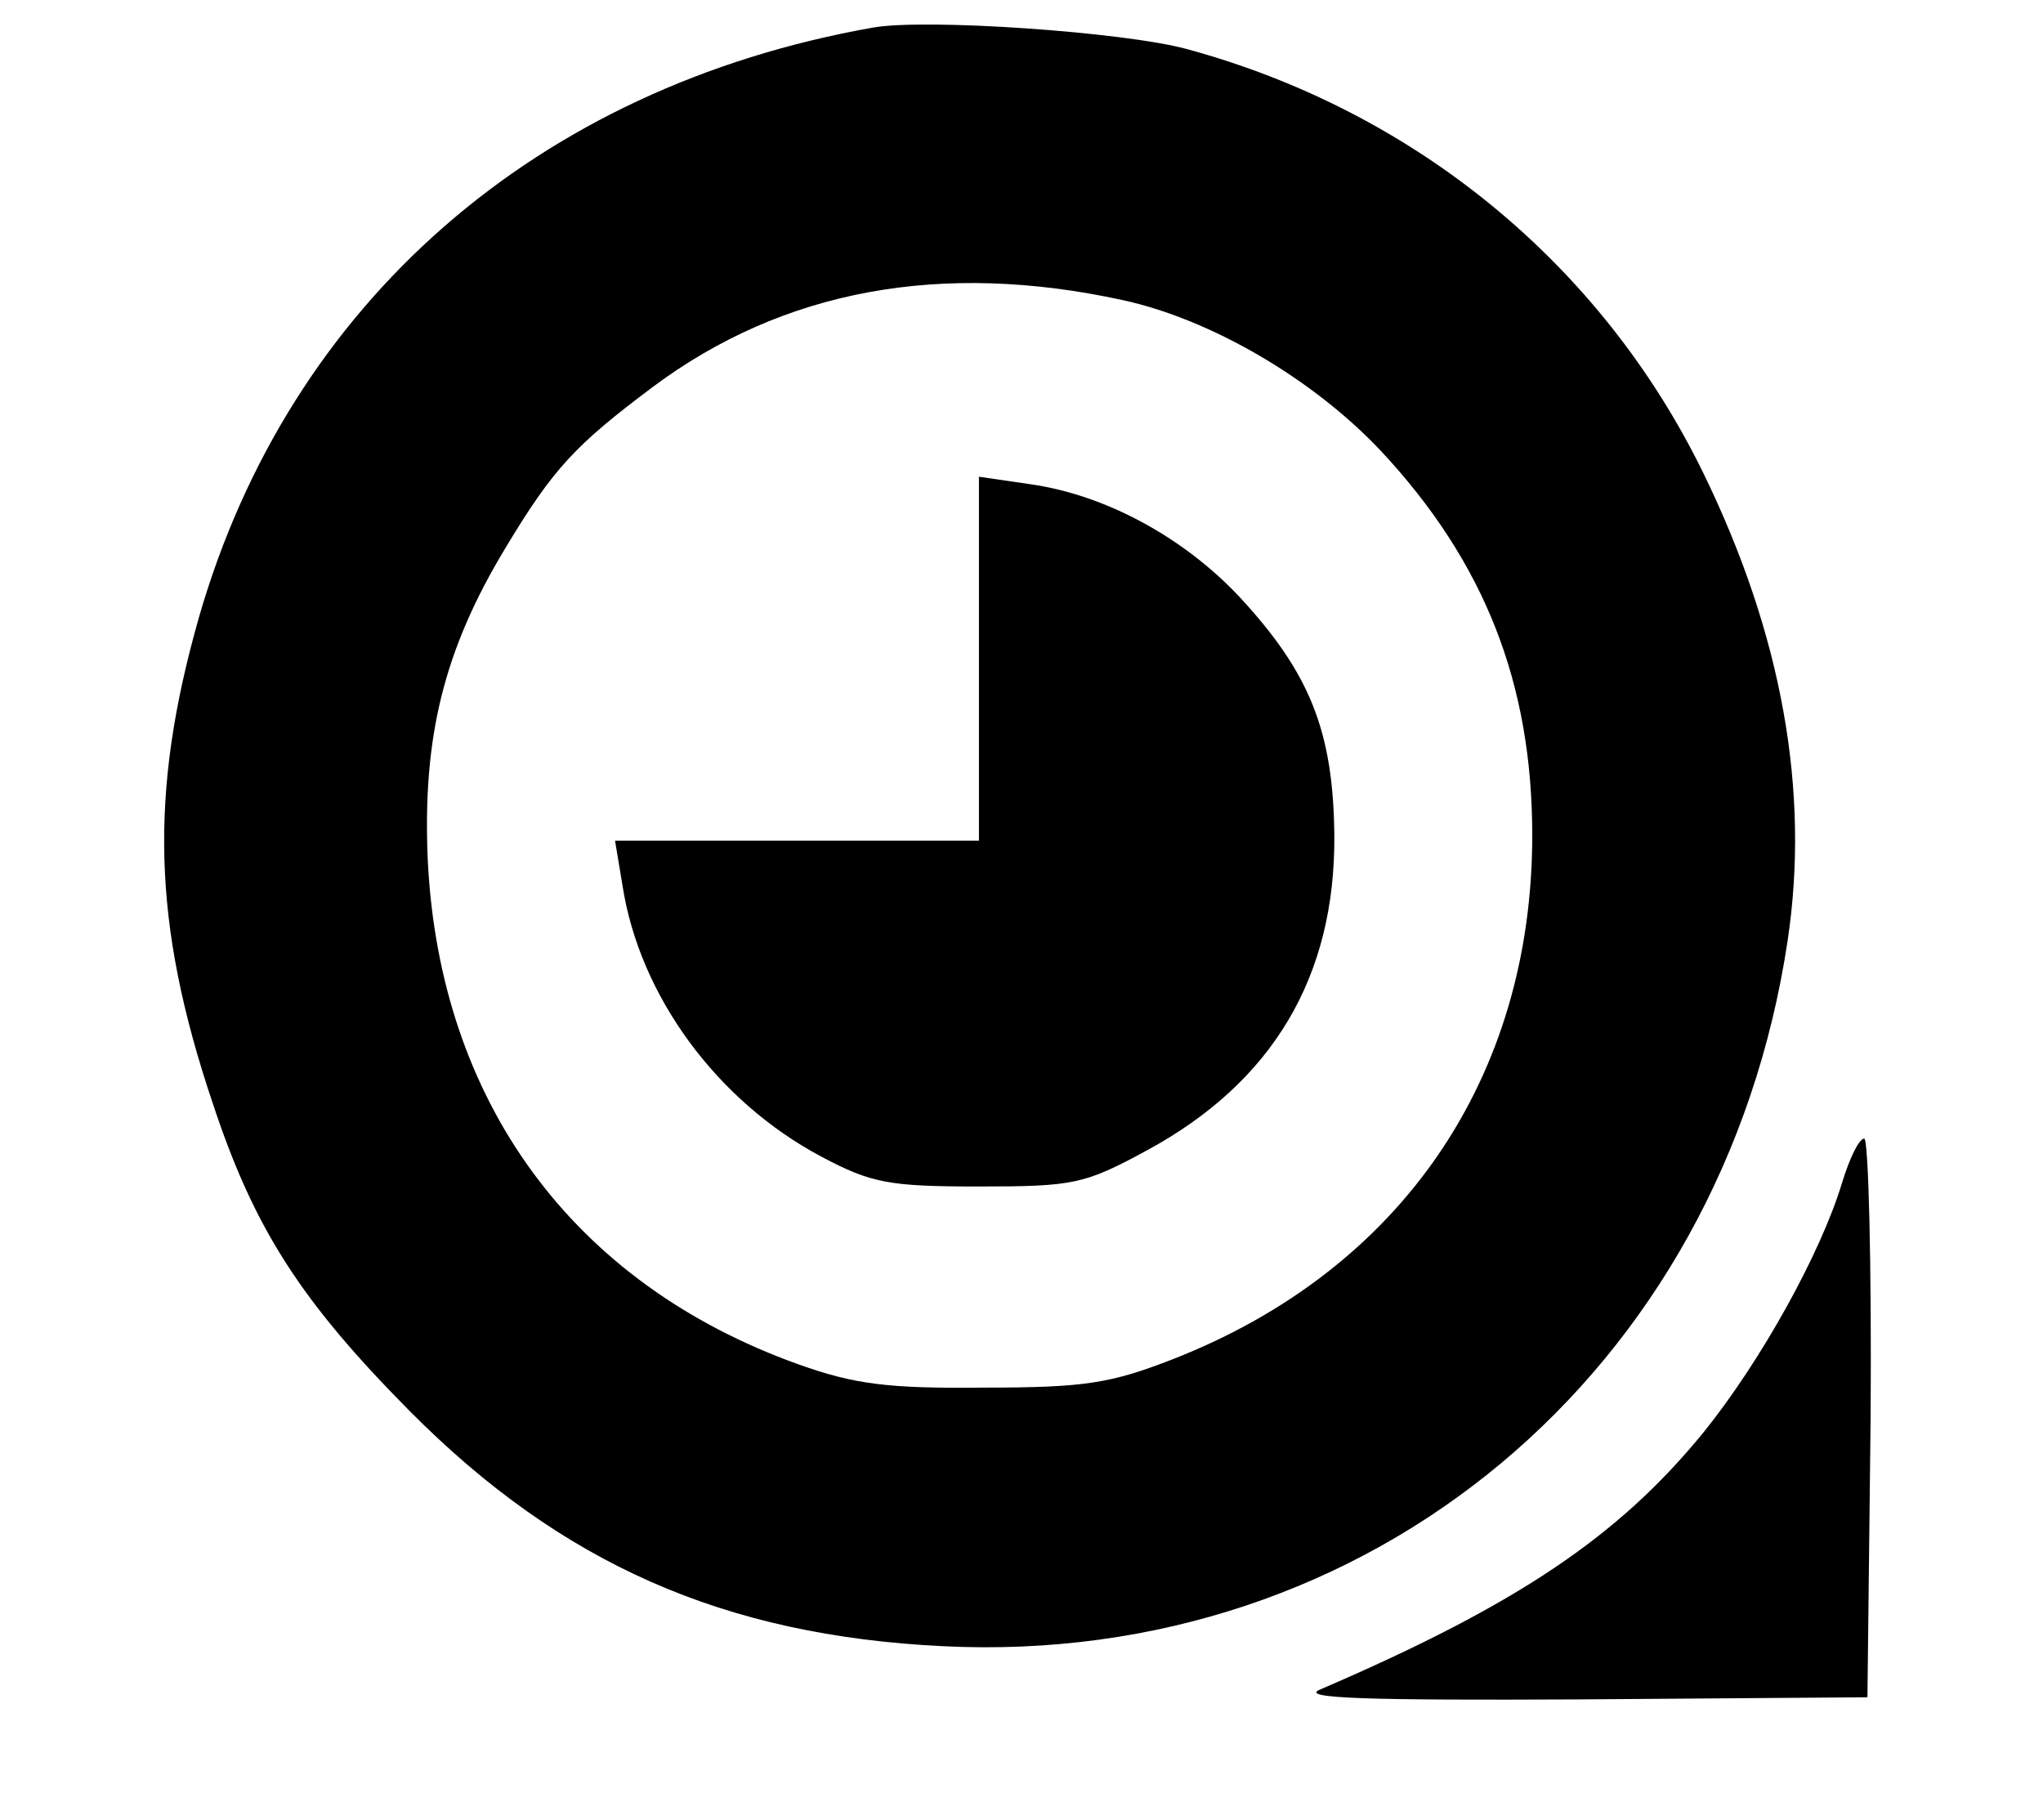 <?xml version="1.0" standalone="no"?>
<!DOCTYPE svg PUBLIC "-//W3C//DTD SVG 20010904//EN"
 "http://www.w3.org/TR/2001/REC-SVG-20010904/DTD/svg10.dtd">
<svg version="1.0" xmlns="http://www.w3.org/2000/svg"
 width="192pt" height="171pt" viewBox="0 0 192 171"
 preserveAspectRatio="xMidYMid meet">

<g transform="translate(0,171) scale(0.1,-0.1)"
fill="#000000" stroke="none">
<path d="M820 1684 c-316 -56 -548 -259 -633 -554 -47 -165 -44 -288 13 -457
39 -118 83 -186 185 -289 143 -144 296 -211 501 -221 401 -20 733 257 794 663
21 140 -5 287 -79 439 -96 197 -272 341 -486 399 -59 16 -246 29 -295 20z
m235 -256 c83 -18 179 -74 243 -142 97 -104 142 -218 142 -361 0 -228 -123
-408 -337 -492 -59 -23 -83 -27 -178 -27 -90 -1 -122 3 -175 22 -212 76 -337
247 -348 474 -5 115 15 197 73 293 45 75 66 97 138 151 123 92 272 119 442 82z"/>
<path d="M920 1091 l0 -171 -171 0 -171 0 7 -42 c16 -104 89 -203 187 -255 47
-25 64 -28 148 -28 89 0 99 2 158 34 118 64 177 163 176 296 -1 98 -23 153
-90 225 -52 55 -125 95 -196 105 l-48 7 0 -171z"/>
<path d="M1731 598 c-20 -66 -76 -167 -130 -234 -80 -98 -175 -162 -361 -242
-18 -8 45 -10 245 -9 l270 2 3 263 c1 144 -2 262 -6 262 -5 0 -14 -19 -21 -42z"/>
</g>
</svg>
